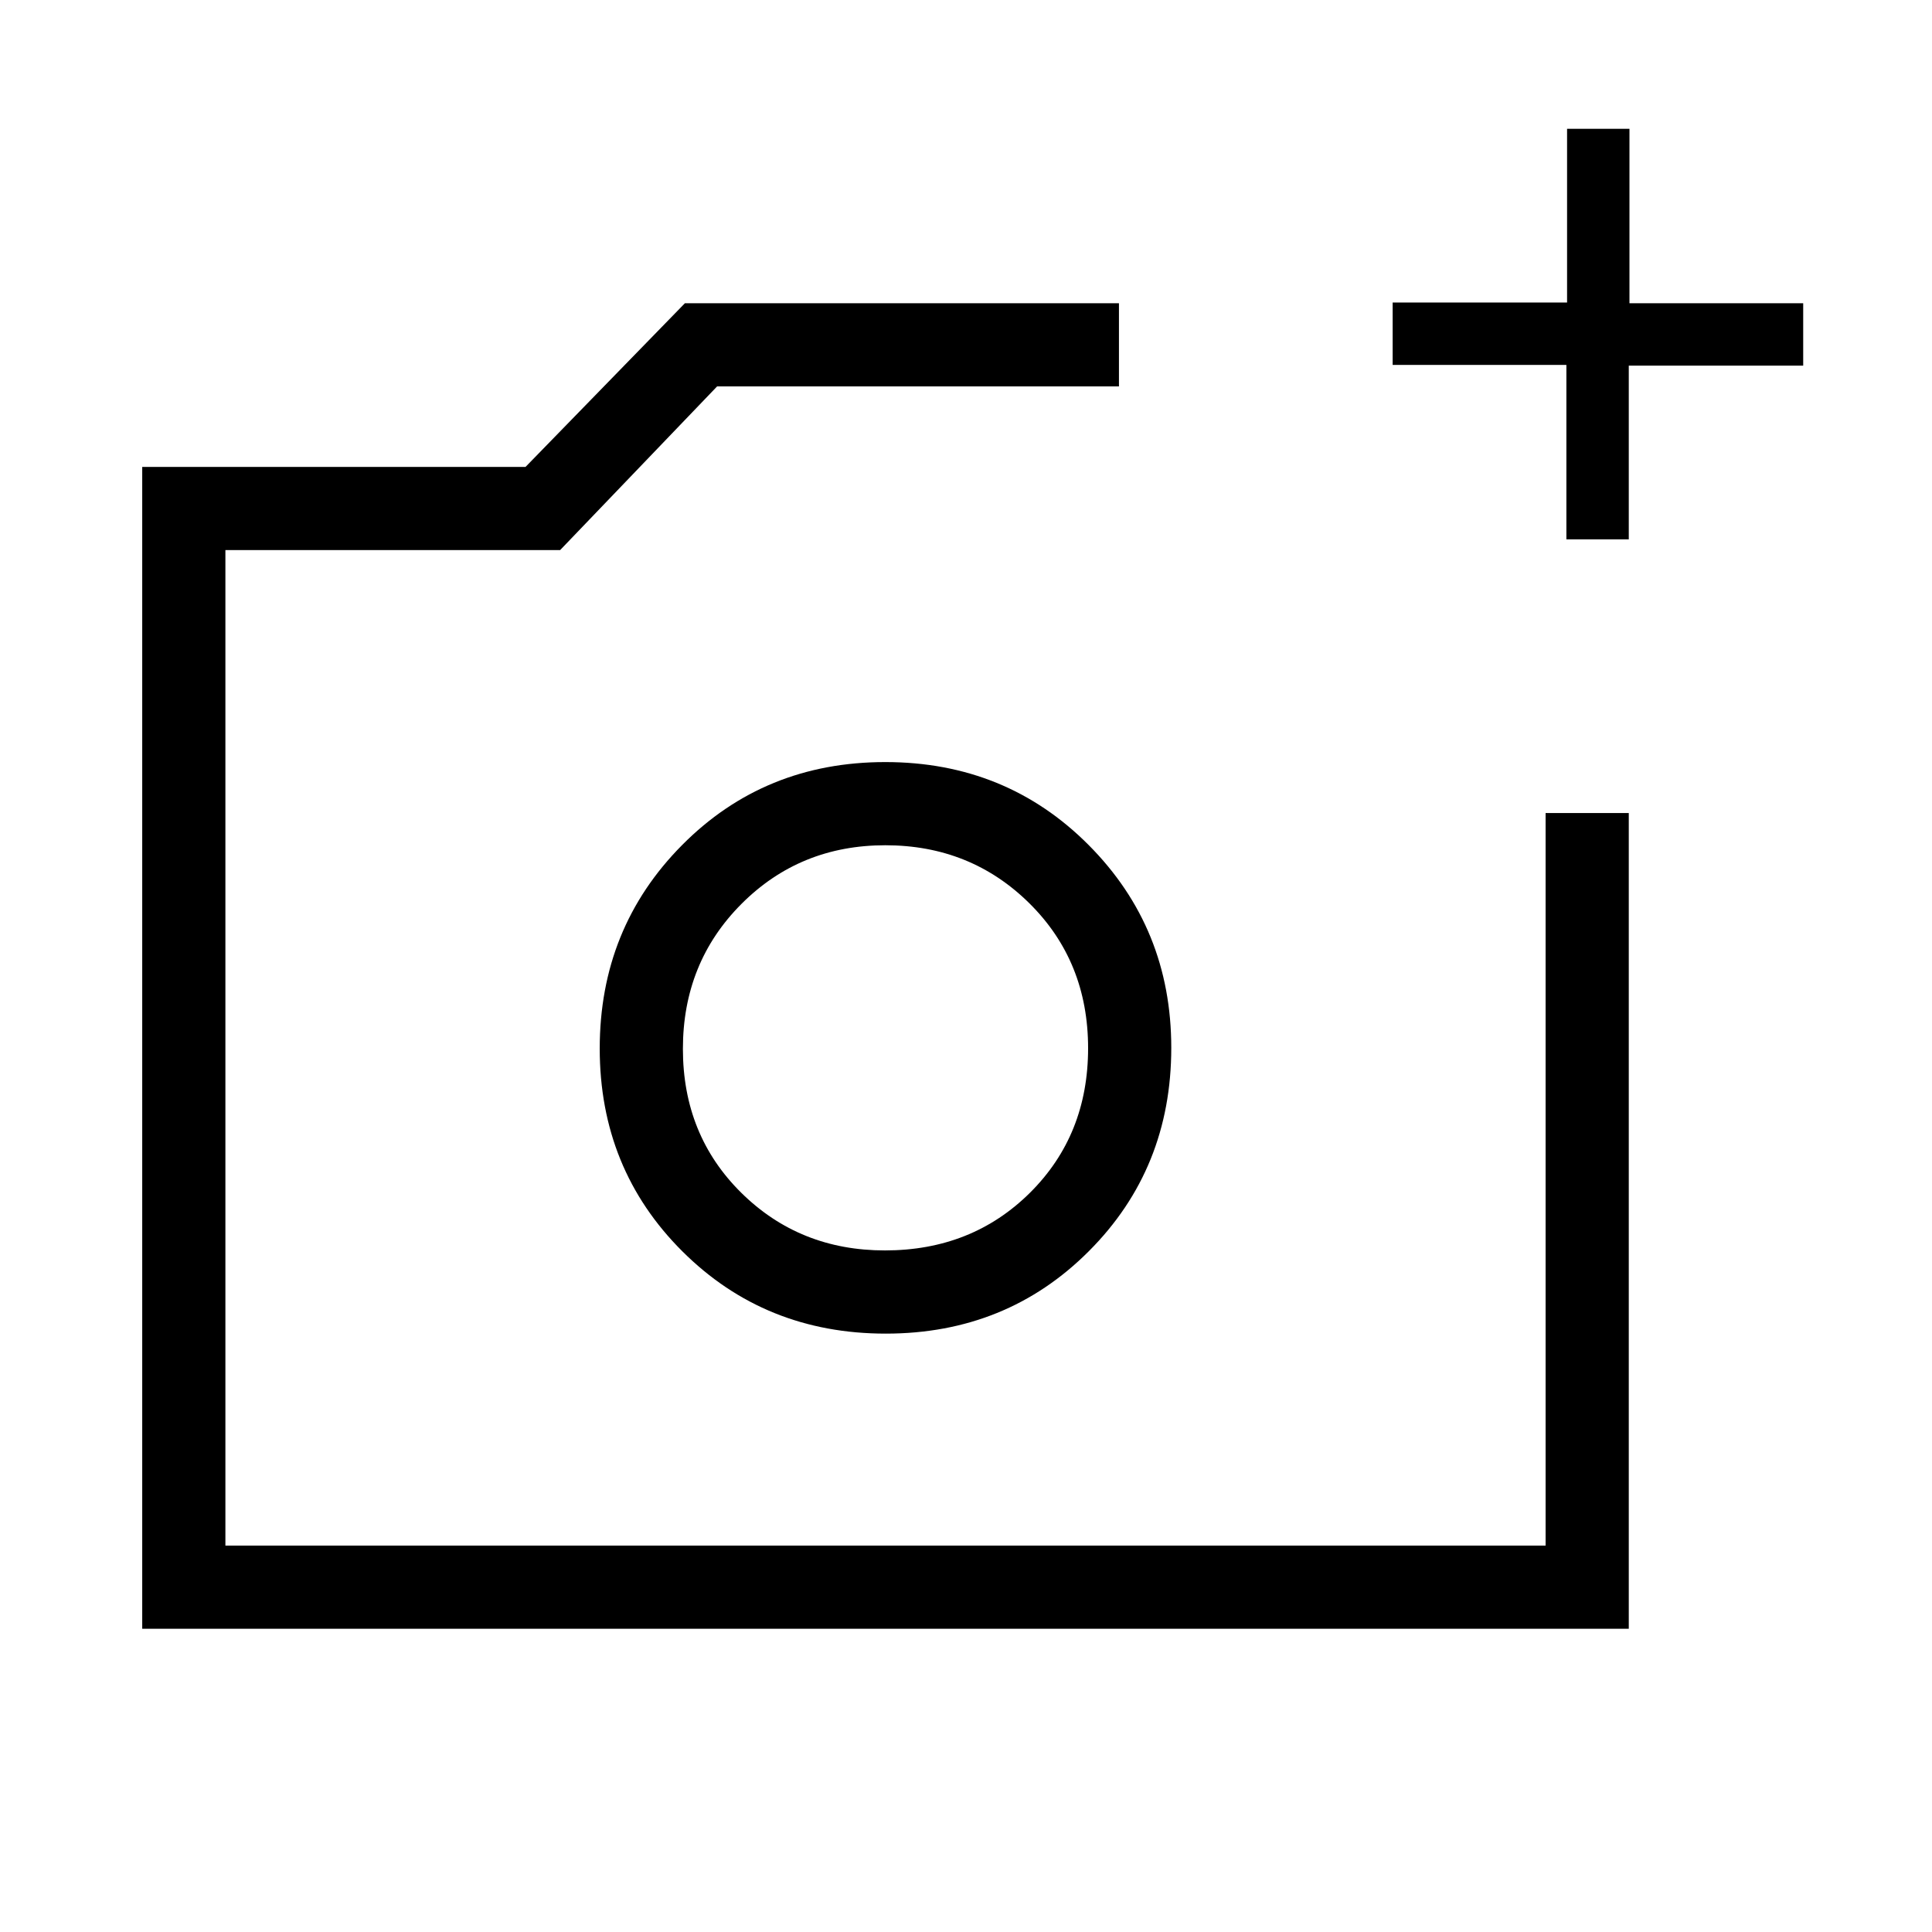<svg xmlns="http://www.w3.org/2000/svg" height="40" viewBox="0 -960 960 960" width="40"><path d="M440-439.33h100.67H440ZM70.67-150.67V-728h190.47l79.19-81.33H556V-768H356.33l-78 81.33H112V-192h656v-364h41.33v405.33H70.67ZM778.33-692v-86.67H692v-31h86.67V-896h31v86.67H896v31h-86.67V-692h-31ZM440.12-297.33q60.05 0 100.96-41 40.92-41 40.92-101 0-59.5-41.03-100.75-41.04-41.25-101.09-41.25-60.05 0-100.96 41.25Q298-498.83 298-439t41.03 100.75q41.04 40.92 101.09 40.92Zm-.4-41.34q-42.39 0-71.39-28.65t-29-71.5q0-42.85 29.08-72.01Q397.49-540 439.91-540t71.59 28.85q29.17 28.86 29.17 72 0 43.15-28.88 71.82-28.89 28.66-72.07 28.66Z"/></svg>